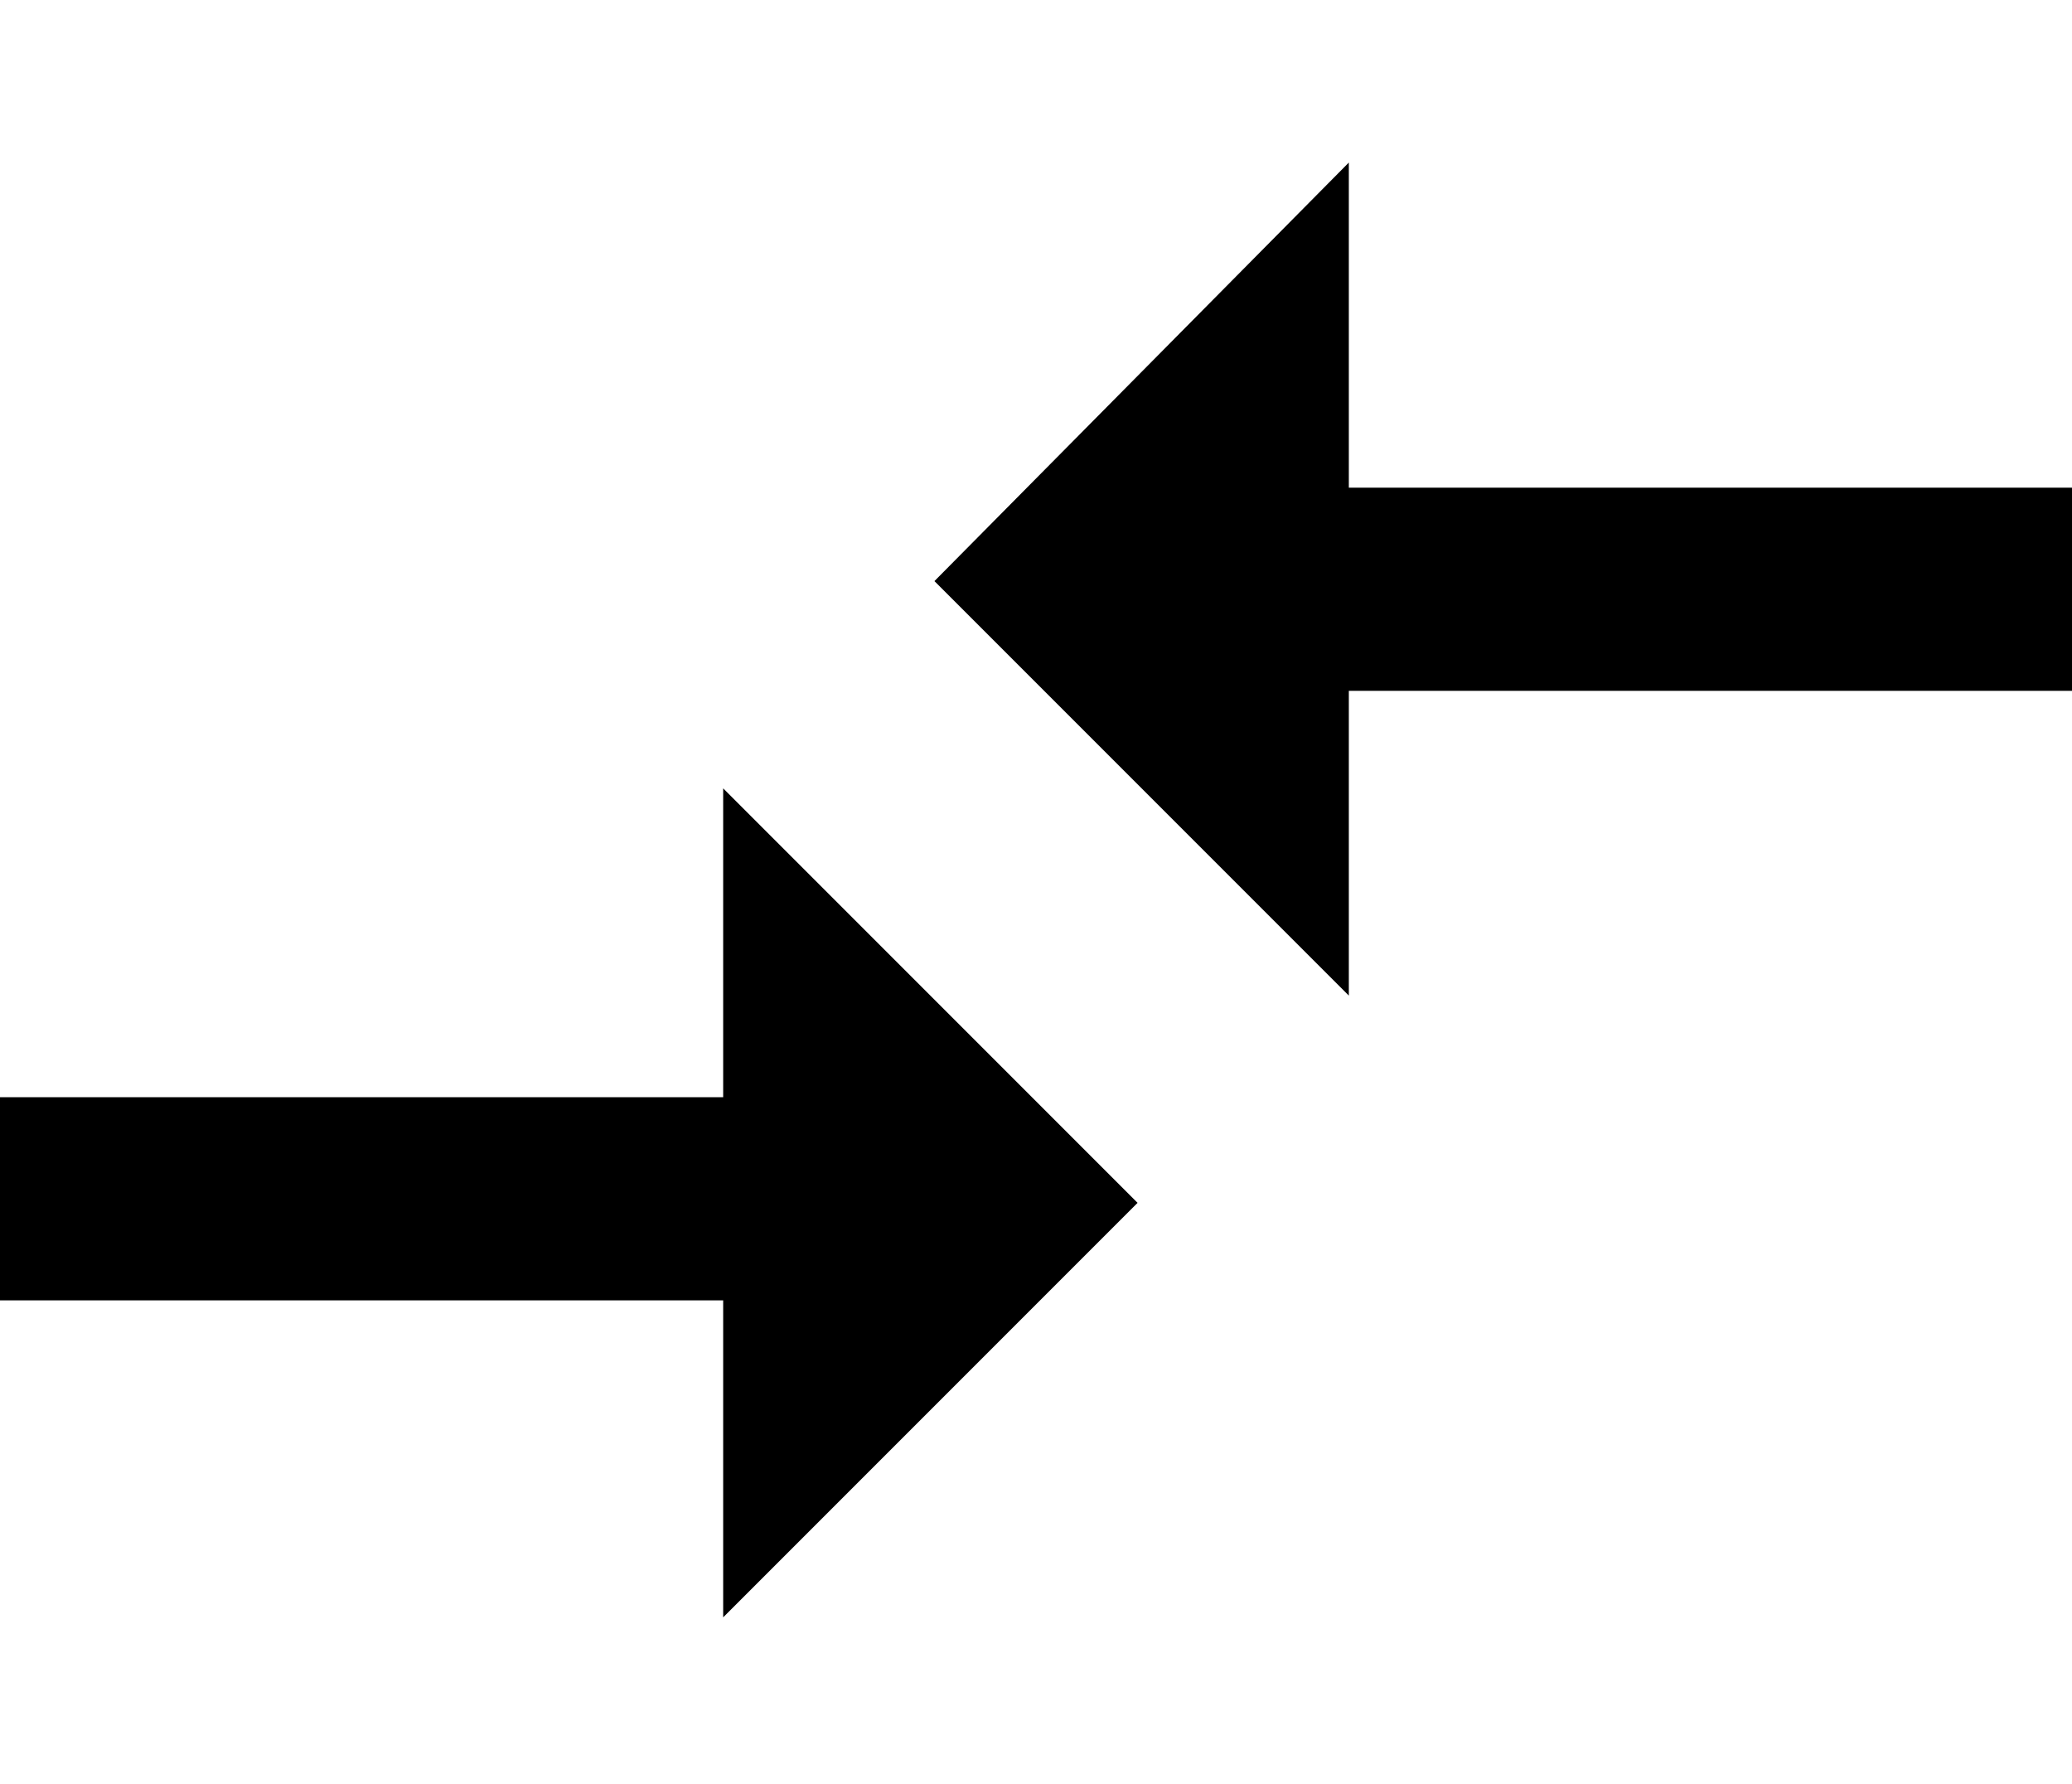 <svg id = "headernew_compare1" xmlns="http://www.w3.org/2000/svg" width="51" height="43.9" viewBox="0 0 51 43.9">
  <path d="M33.2 24.5L23 14.3 33.2 4v8H51v5H33.2v7.7zM17.8 27v-7.6L28 29.6 17.8 39.8V32H0v-5z"/>
</svg>
